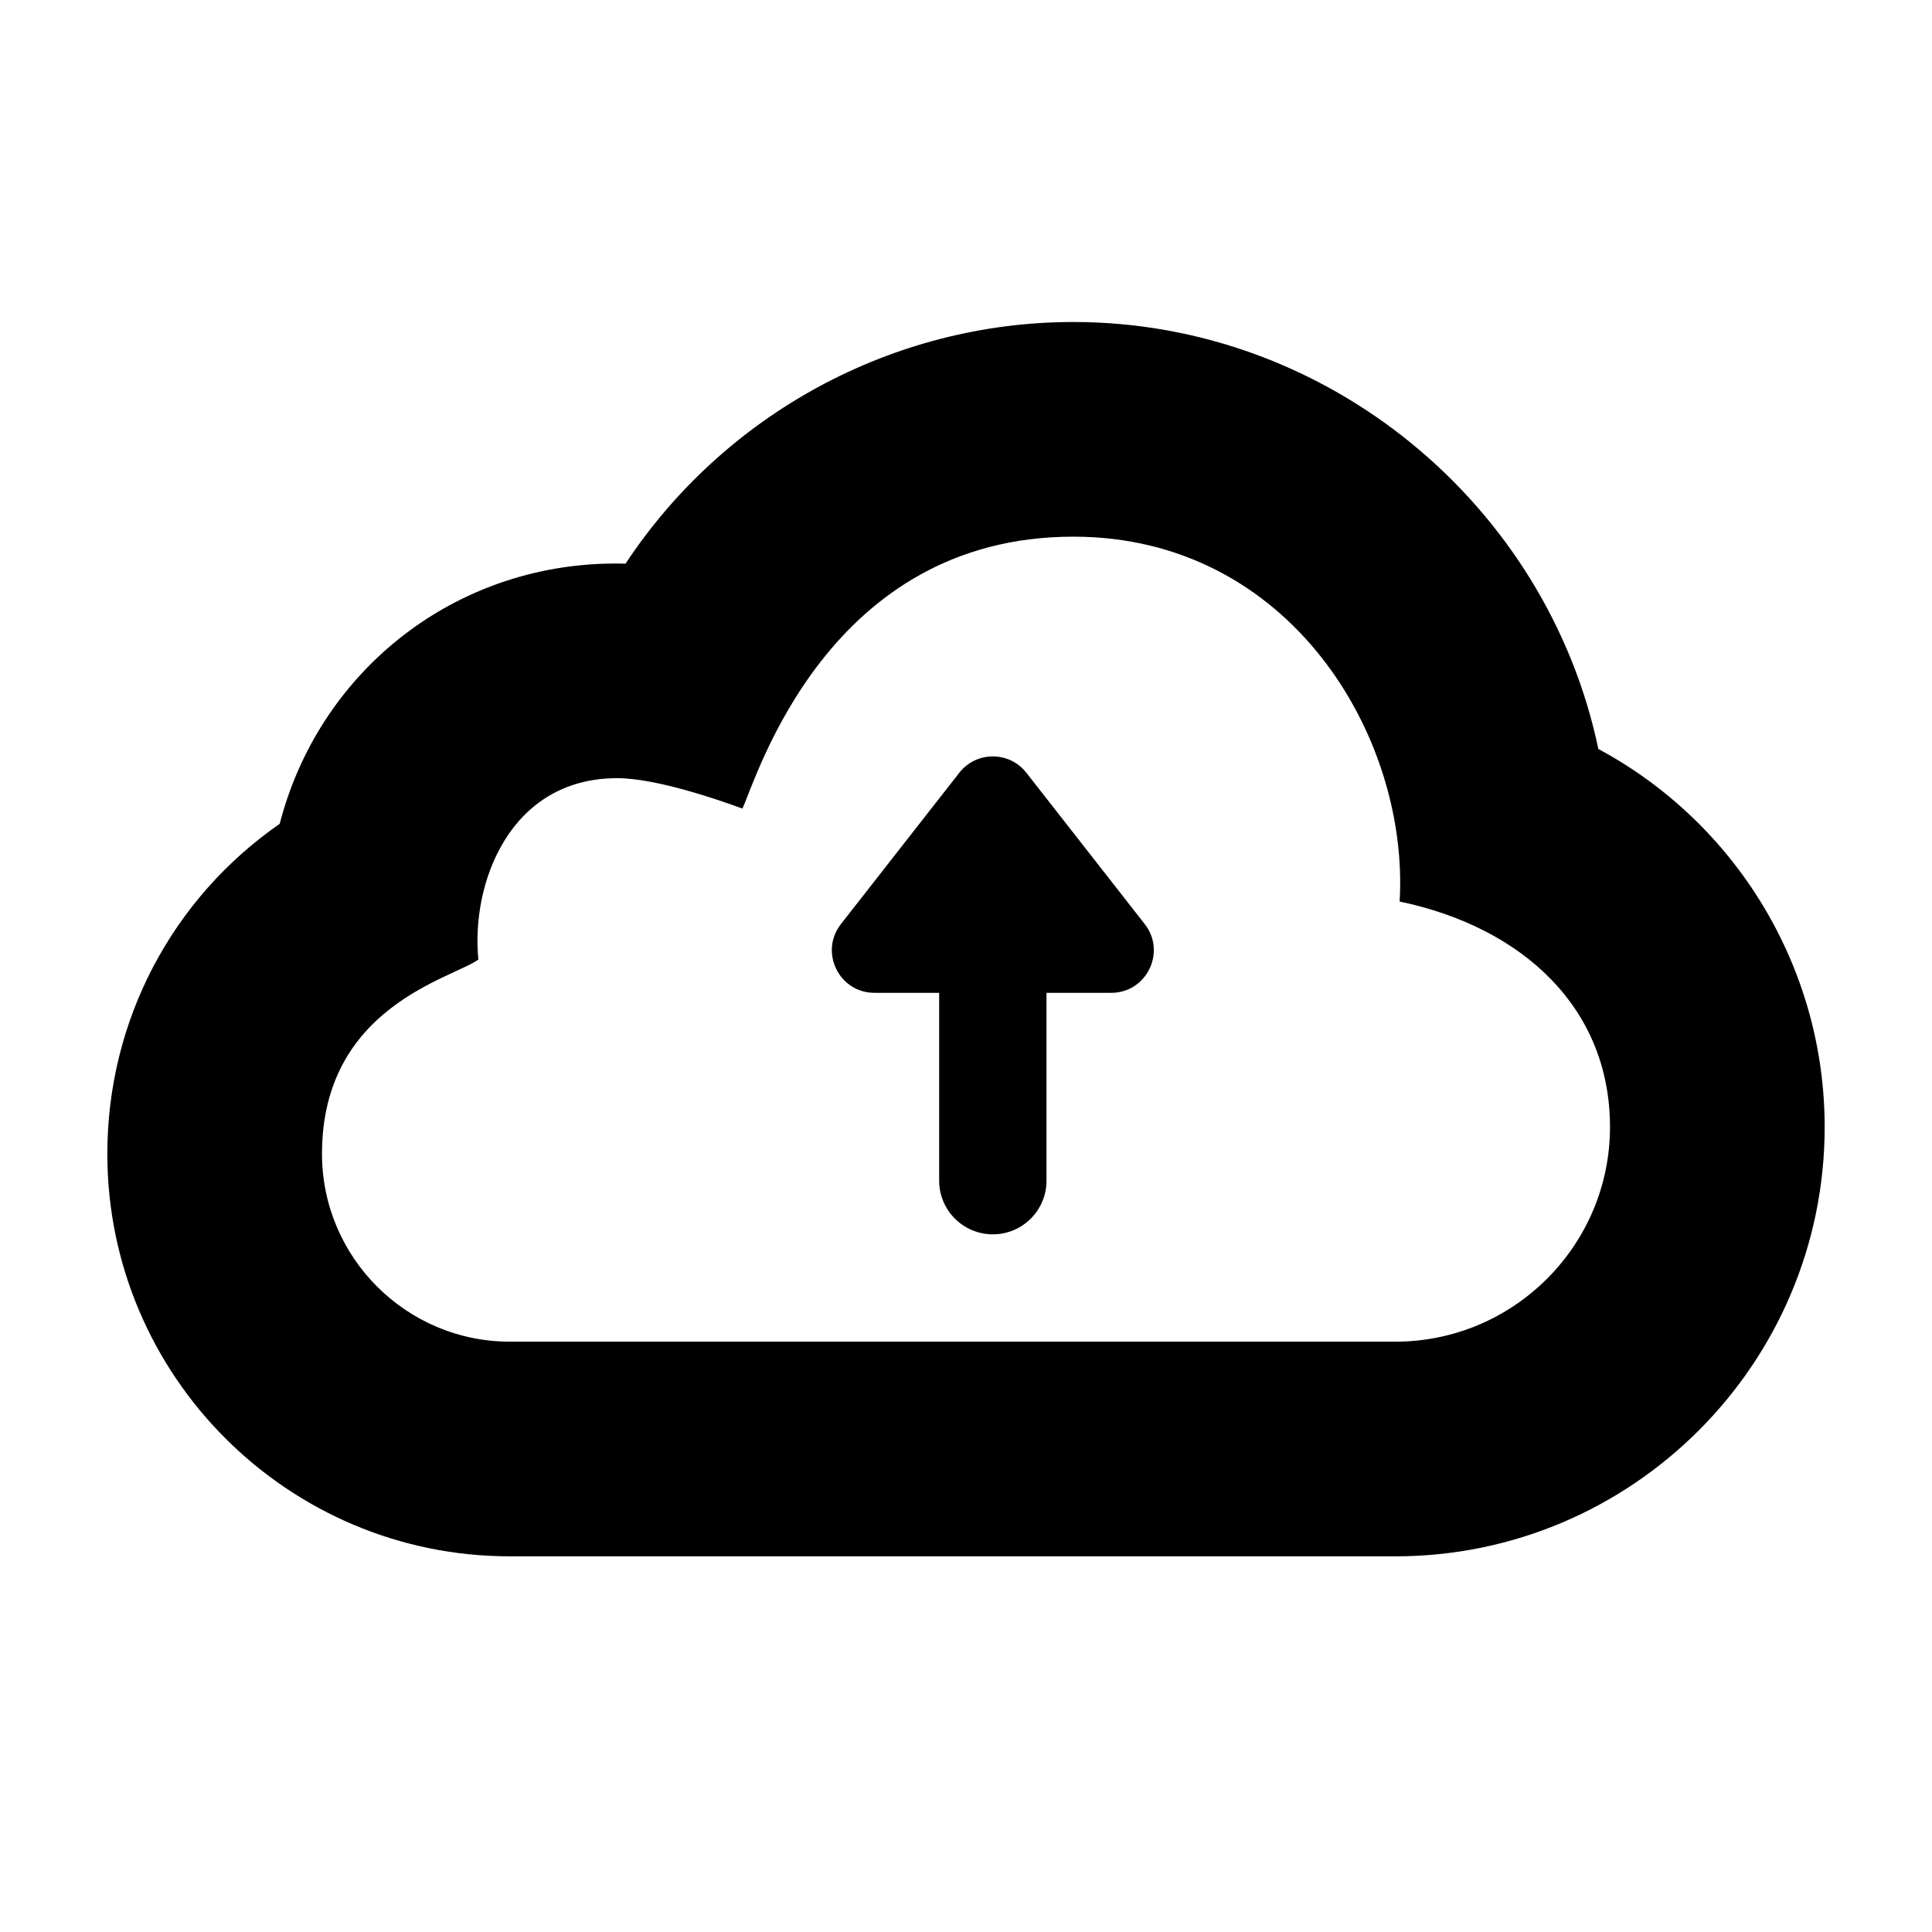 <svg xmlns="http://www.w3.org/2000/svg"  viewBox="0 0 72 72" width="64px" height="64px"><path d="M 40 12 C 33.241 12 26.977 15.454 23.312 21.006 C 23.066 20.999 22.82 20.999 22.576 21.006 C 16.684 21.168 11.848 25.175 10.424 30.701 C 6.416 33.483 4 38.03 4 43 C 4 51.271 10.729 58 19 58 L 52 58 C 60.822 58 68 50.822 68 42 C 68 36.054 64.695 30.666 59.566 27.912 C 57.657 18.815 49.493 12 40 12 z M 40 20 C 48.112 20 52.524 27.503 52.16 33.598 C 56.776 34.563 60 37.584 60 42 C 60 46.411 56.411 50 52 50 L 19 50 C 15.141 50 12 46.86 12 43 C 12 37.504 16.877 36.462 17.828 35.758 C 17.545 32.932 18.989 29 23 29 C 24.445 29 26.771 29.802 27.668 30.133 C 28.216 28.946 30.863 20 40 20 z M 37 28.189 C 36.534 28.189 36.068 28.393 35.75 28.799 L 31.34 34.436 C 30.525 35.478 31.267 37 32.59 37 L 35 37 L 35 44 C 35 45.105 35.896 46 37 46 C 38.104 46 39 45.105 39 44 L 39 37 L 41.41 37 C 42.733 37 43.475 35.478 42.66 34.436 L 38.25 28.799 C 37.932 28.393 37.466 28.189 37 28.189 z"/></svg>